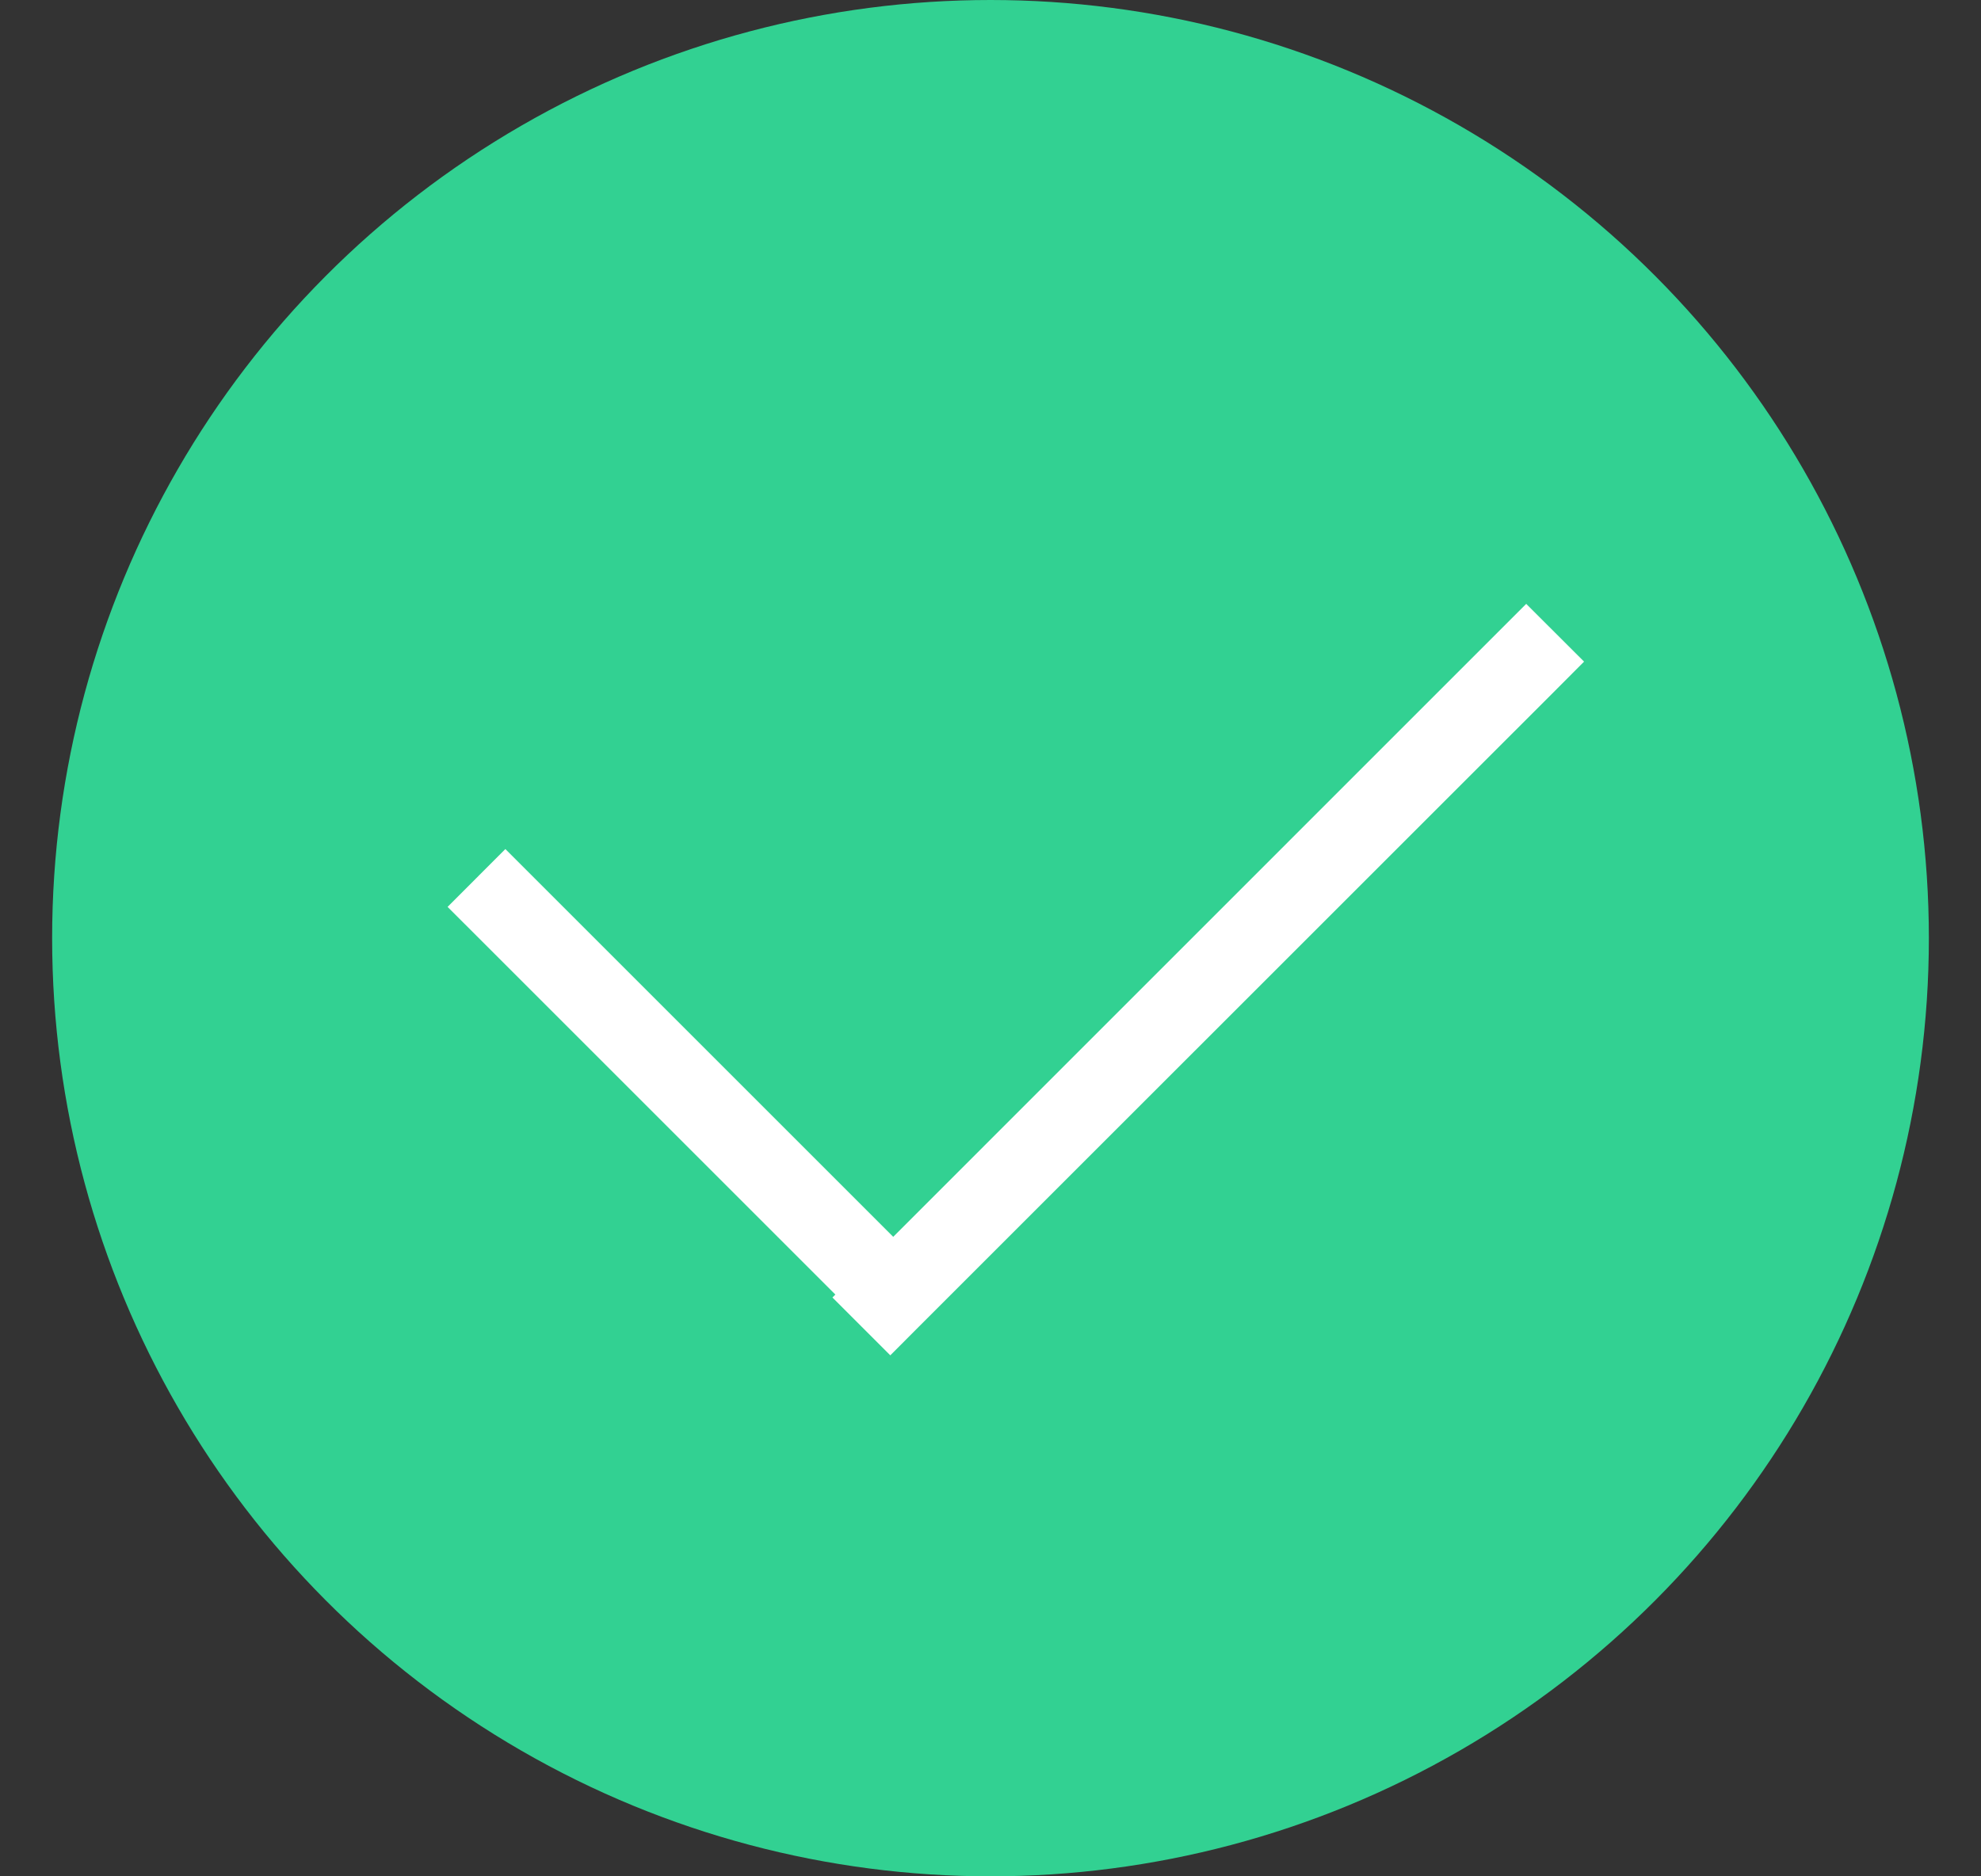 <?xml version="1.0" encoding="UTF-8"?>
<svg width="19px" height="18px" viewBox="0 0 19 18" version="1.1" xmlns="http://www.w3.org/2000/svg" xmlns:xlink="http://www.w3.org/1999/xlink">
    <rect x="0" y="0" width="19" height="18" fill="#333333" stroke="none"/>
    <!-- Generator: Sketch 42 (36781) - http://www.bohemiancoding.com/sketch -->
    <title>Group 4</title>
    <desc>Created with Sketch.</desc>
    <defs></defs>
    <g id="Page-1" stroke="none" stroke-width="1" fill="none" fill-rule="evenodd">
        <g id="Offers" transform="translate(-156, -191)">
            <g id="Group-10" transform="translate(90, 157)">
                <g id="Group-9" transform="translate(31, 0)">
                    <g id="Group-4" transform="translate(35.5, 34)">
                        <circle id="Oval-2" fill="#32D192" cx="9" cy="9" r="9"></circle>
                        <path d="M8.067,11.865 L4.625,8.423 L4.347,8.145 L3.793,8.7 L4.07,8.977 L7.512,12.419 L7.484,12.447 L8.039,13.002 L8.316,12.724 L14.416,6.625 L14.693,6.347 L14.138,5.793 L13.861,6.07 L8.067,11.865 Z" id="Combined-Shape" fill="#FFFFFF"></path>
                    </g>
                </g>
            </g>
        </g>
    </g>
</svg>